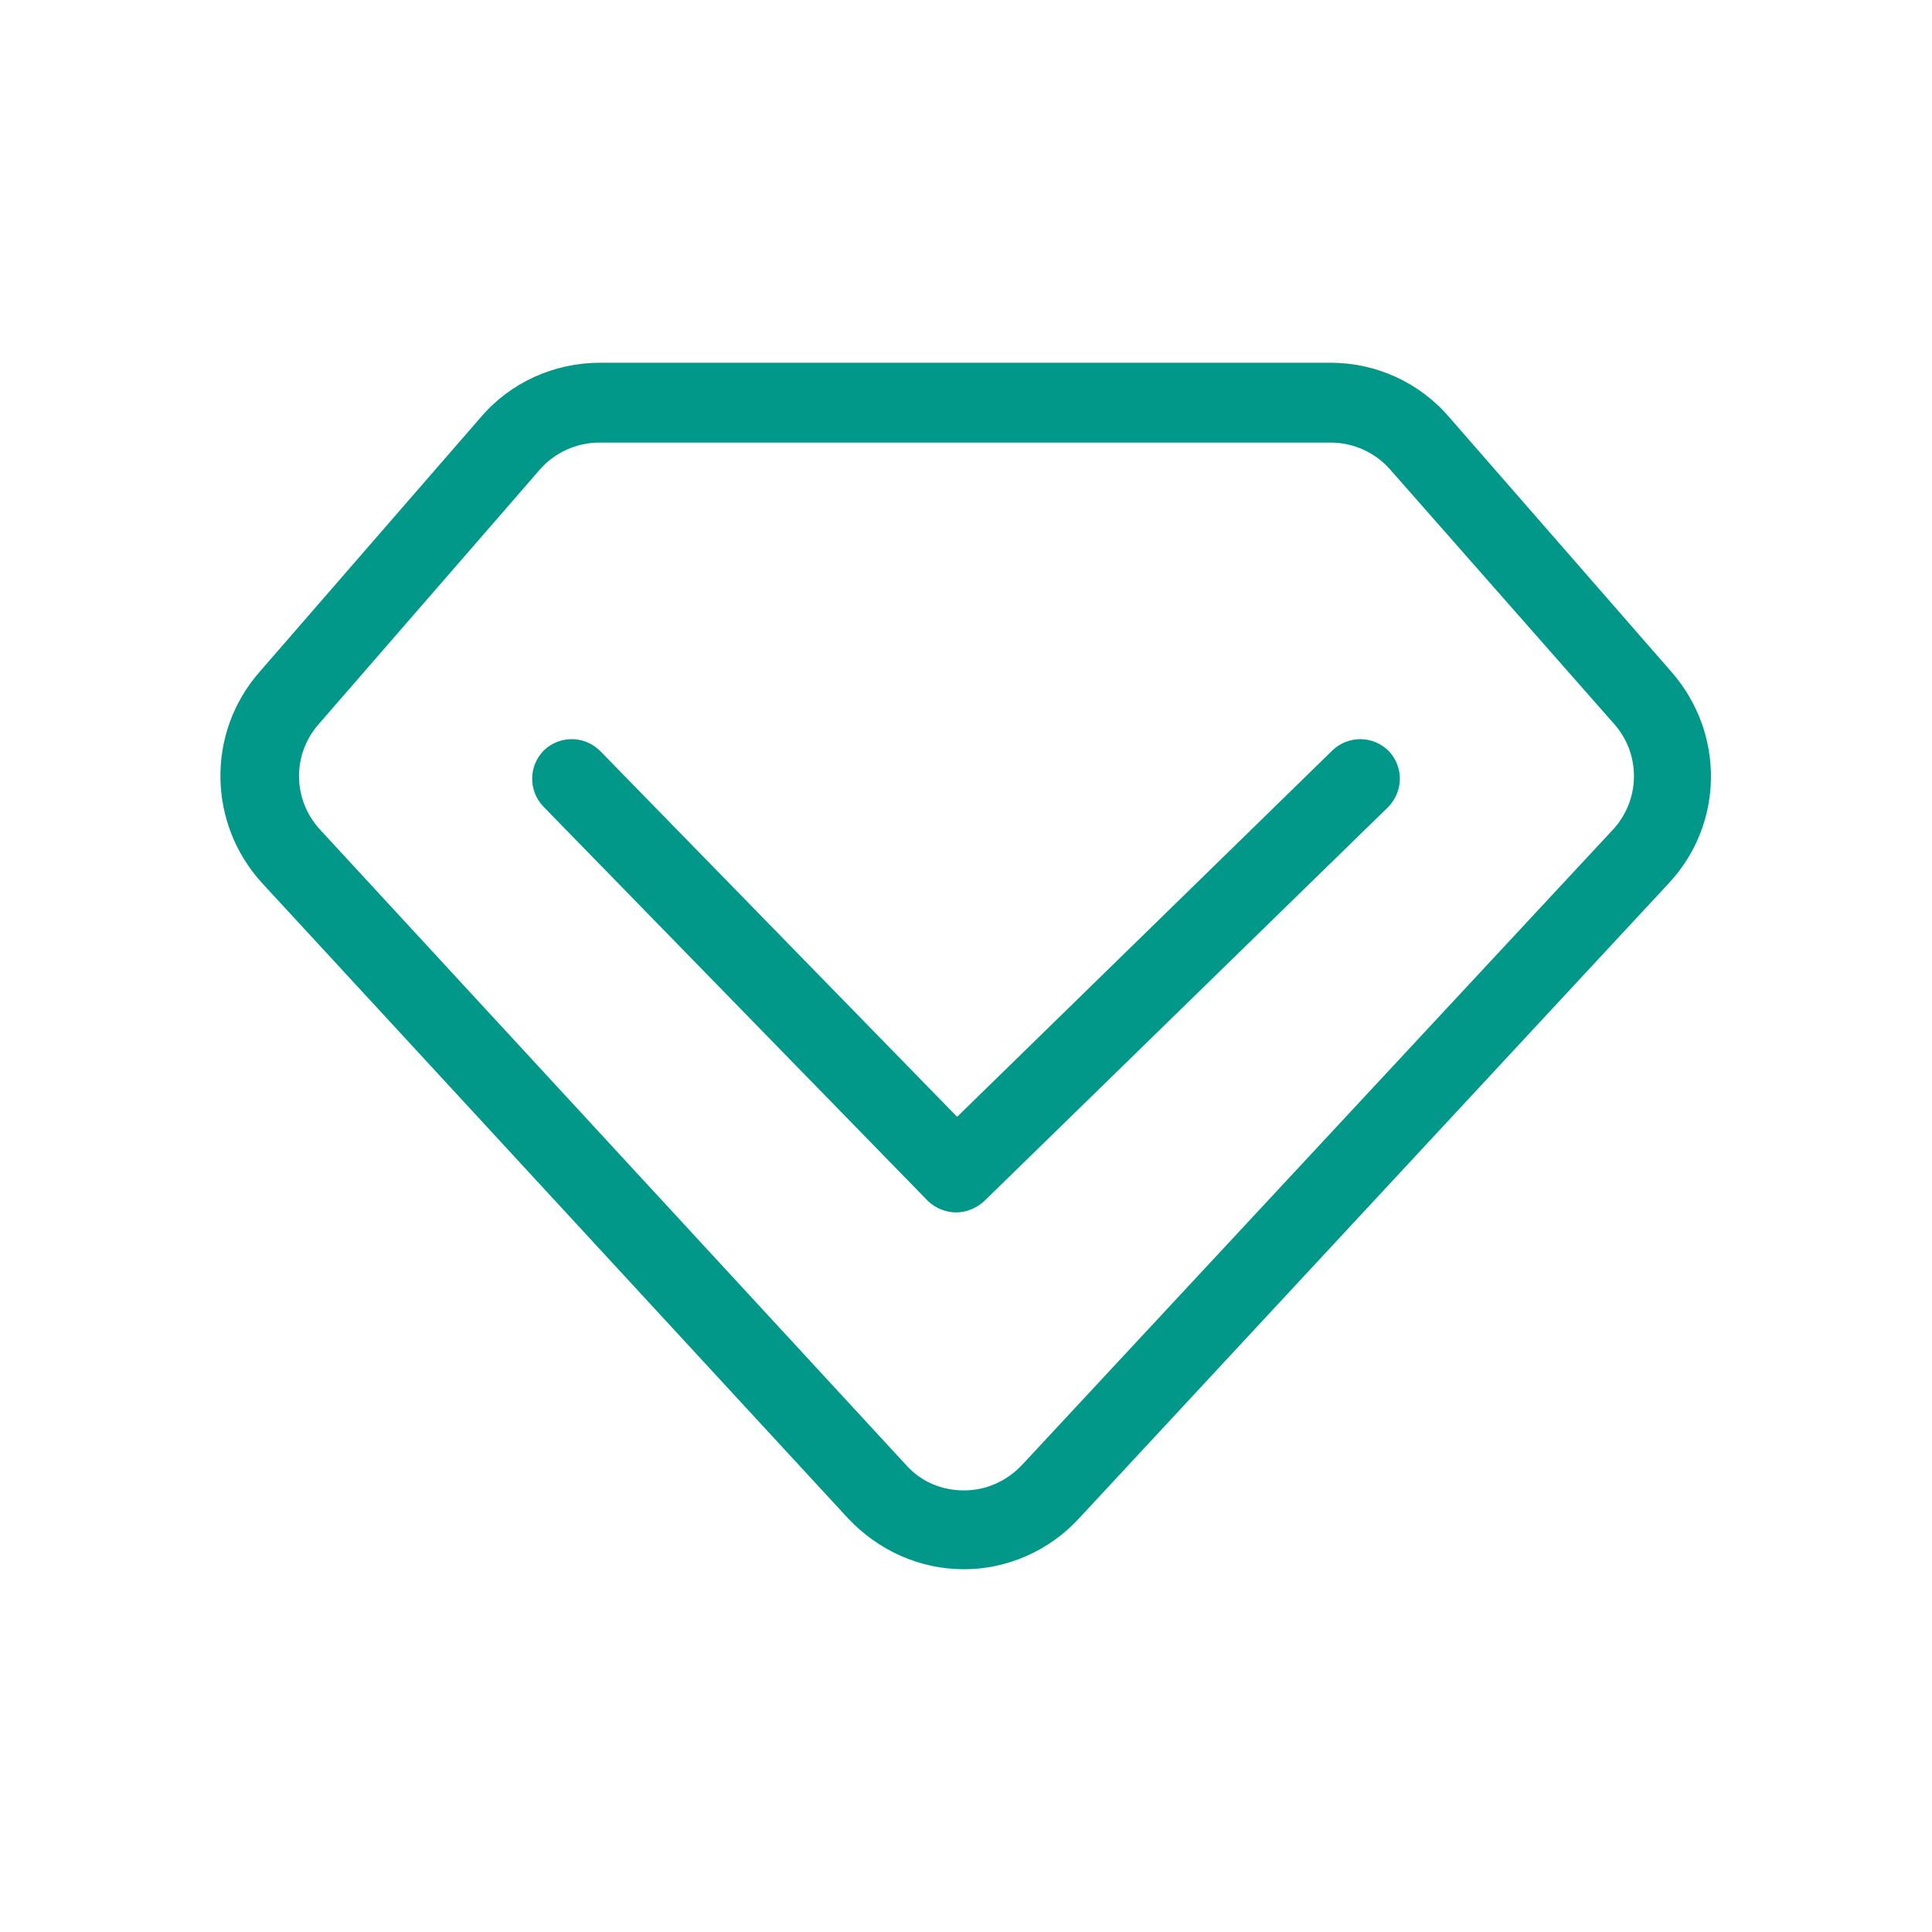 <svg t="1589020222718" class="icon" viewBox="0 0 1024 1024" version="1.1" xmlns="http://www.w3.org/2000/svg" p-id="9195" width="200" height="200"><path d="M510.955 831.739c-23.51 0-45.453-9.927-61.649-27.168L138.971 468.114c-28.734-31.347-29.78-79.412-1.567-111.804l117.551-135.314c15.674-18.286 38.661-28.735 63.216-28.735h387.135c24.033 0 47.02 10.45 62.694 28.735L886.073 356.31c28.213 32.392 27.69 80.457-1.567 111.804L572.082 804.571c-15.674 17.241-38.14 27.168-61.127 27.168z m-30.824-55.38c7.836 8.882 18.808 13.584 30.824 13.584 11.494 0 22.465-4.702 30.825-13.584l312.947-336.457c14.628-15.673 15.15-39.706 1.044-55.902L736.653 248.686c-7.837-8.882-19.33-14.106-31.347-14.106H317.65c-12.016 0-23.51 5.224-31.347 14.106L168.751 384c-14.106 16.196-13.584 40.229 1.045 55.902L480.13 776.359z" p-id="9196" fill="#019889"></path><path d="M506.776 642.612c-5.225 0-10.972-2.09-15.152-6.27L287.87 427.364c-7.836-8.359-7.836-21.42 0.523-29.78 8.359-7.836 21.42-7.836 29.78 0.523l189.126 193.829 199.053-194.351c8.36-7.837 21.42-7.837 29.78 0.522 7.836 8.36 7.836 21.42-0.523 29.78l-214.204 208.98c-4.18 3.656-9.404 5.746-14.628 5.746z" p-id="9197" fill="#019889"></path></svg>